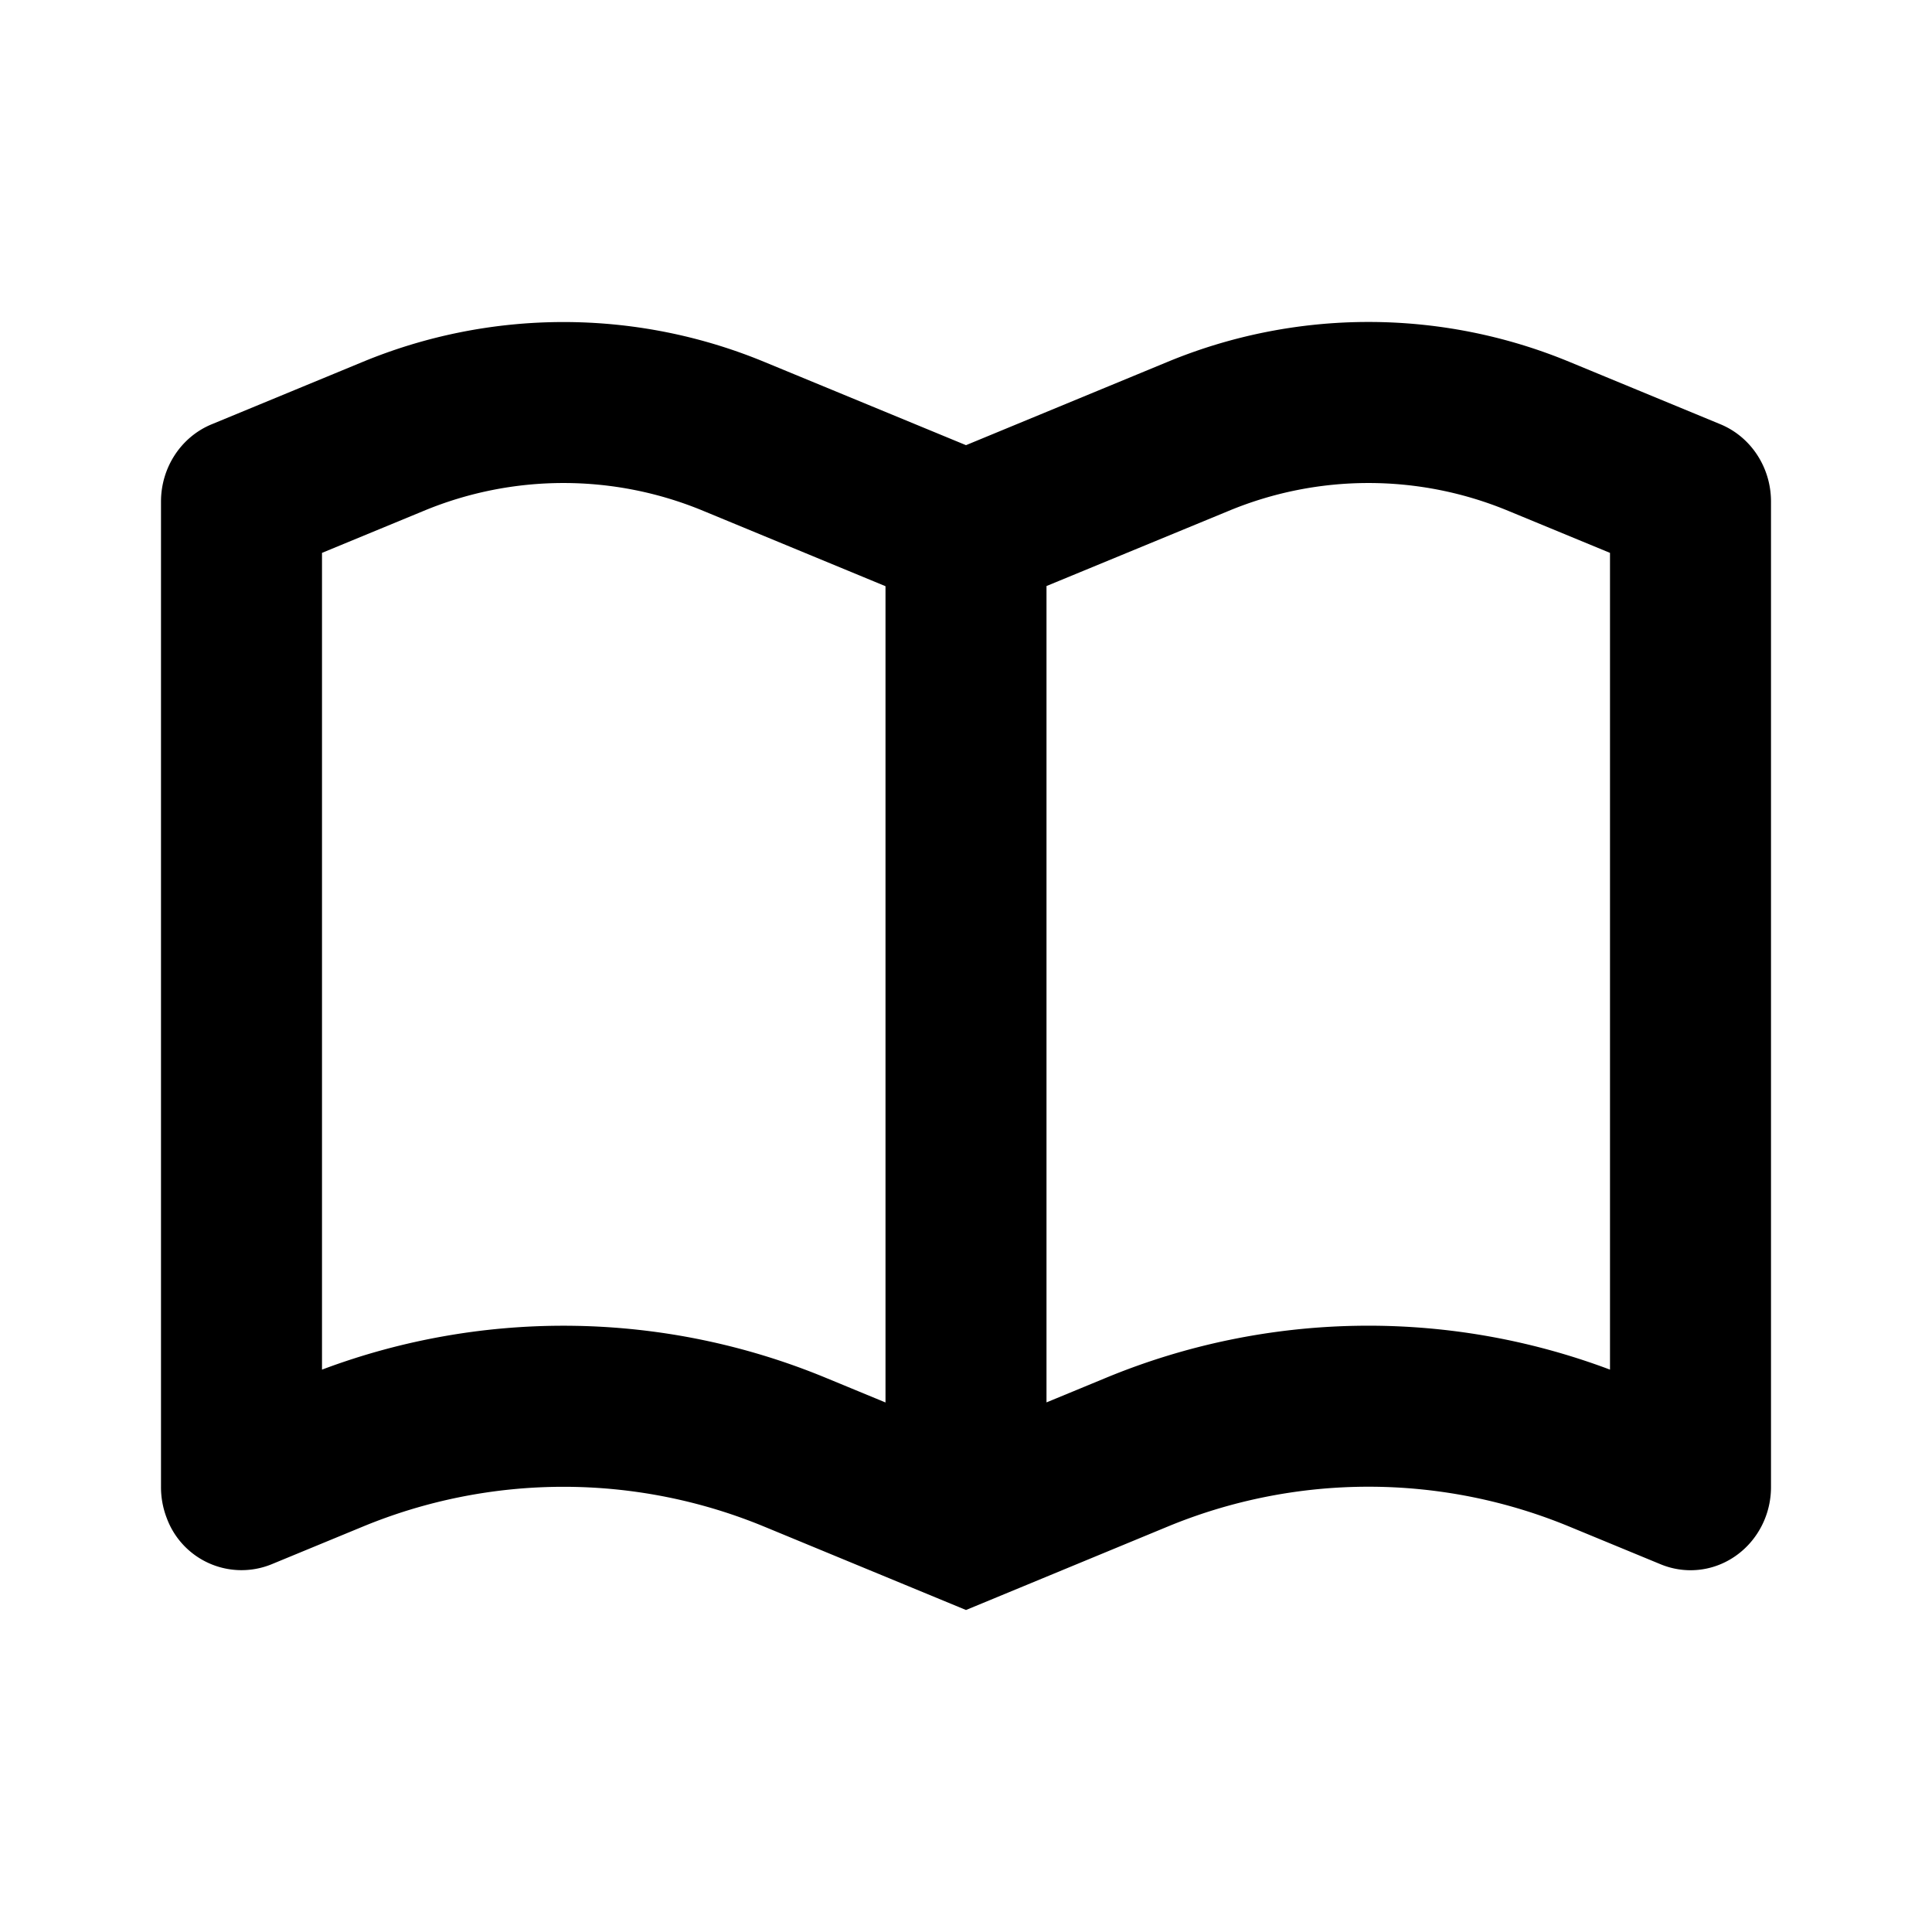 <svg width="800" height="800" viewBox="0 0 24 24" xmlns="http://www.w3.org/2000/svg">
    <path fill-rule="evenodd"
        d="M9.5 4.498 12 5.53l2.5-1.033a6.53 6.53 0 0 1 5 0l1.871.773c.38.157.629.537.629.96v12.242c0 .571-.448 1.034-1 1.034a.972.972 0 0 1-.371-.074l-1.129-.466a6.53 6.53 0 0 0-5 0L12 20l-2.5-1.033a6.53 6.53 0 0 0-5 0l-1.129.466a.99.99 0 0 1-1.3-.576A1.064 1.064 0 0 1 2 18.473V6.231c0-.423.249-.803.629-.96L4.5 4.498a6.53 6.53 0 0 1 5 0ZM5.264 6.346 4 6.868v10.146a8.528 8.528 0 0 1 6.264.104l.736.304V7.282l-2.264-.936a4.53 4.53 0 0 0-3.472 0Zm10 0L13 7.28v10.141l.736-.304A8.528 8.528 0 0 1 20 17.014V6.868l-1.264-.522a4.53 4.53 0 0 0-3.472 0Z" />
</svg>